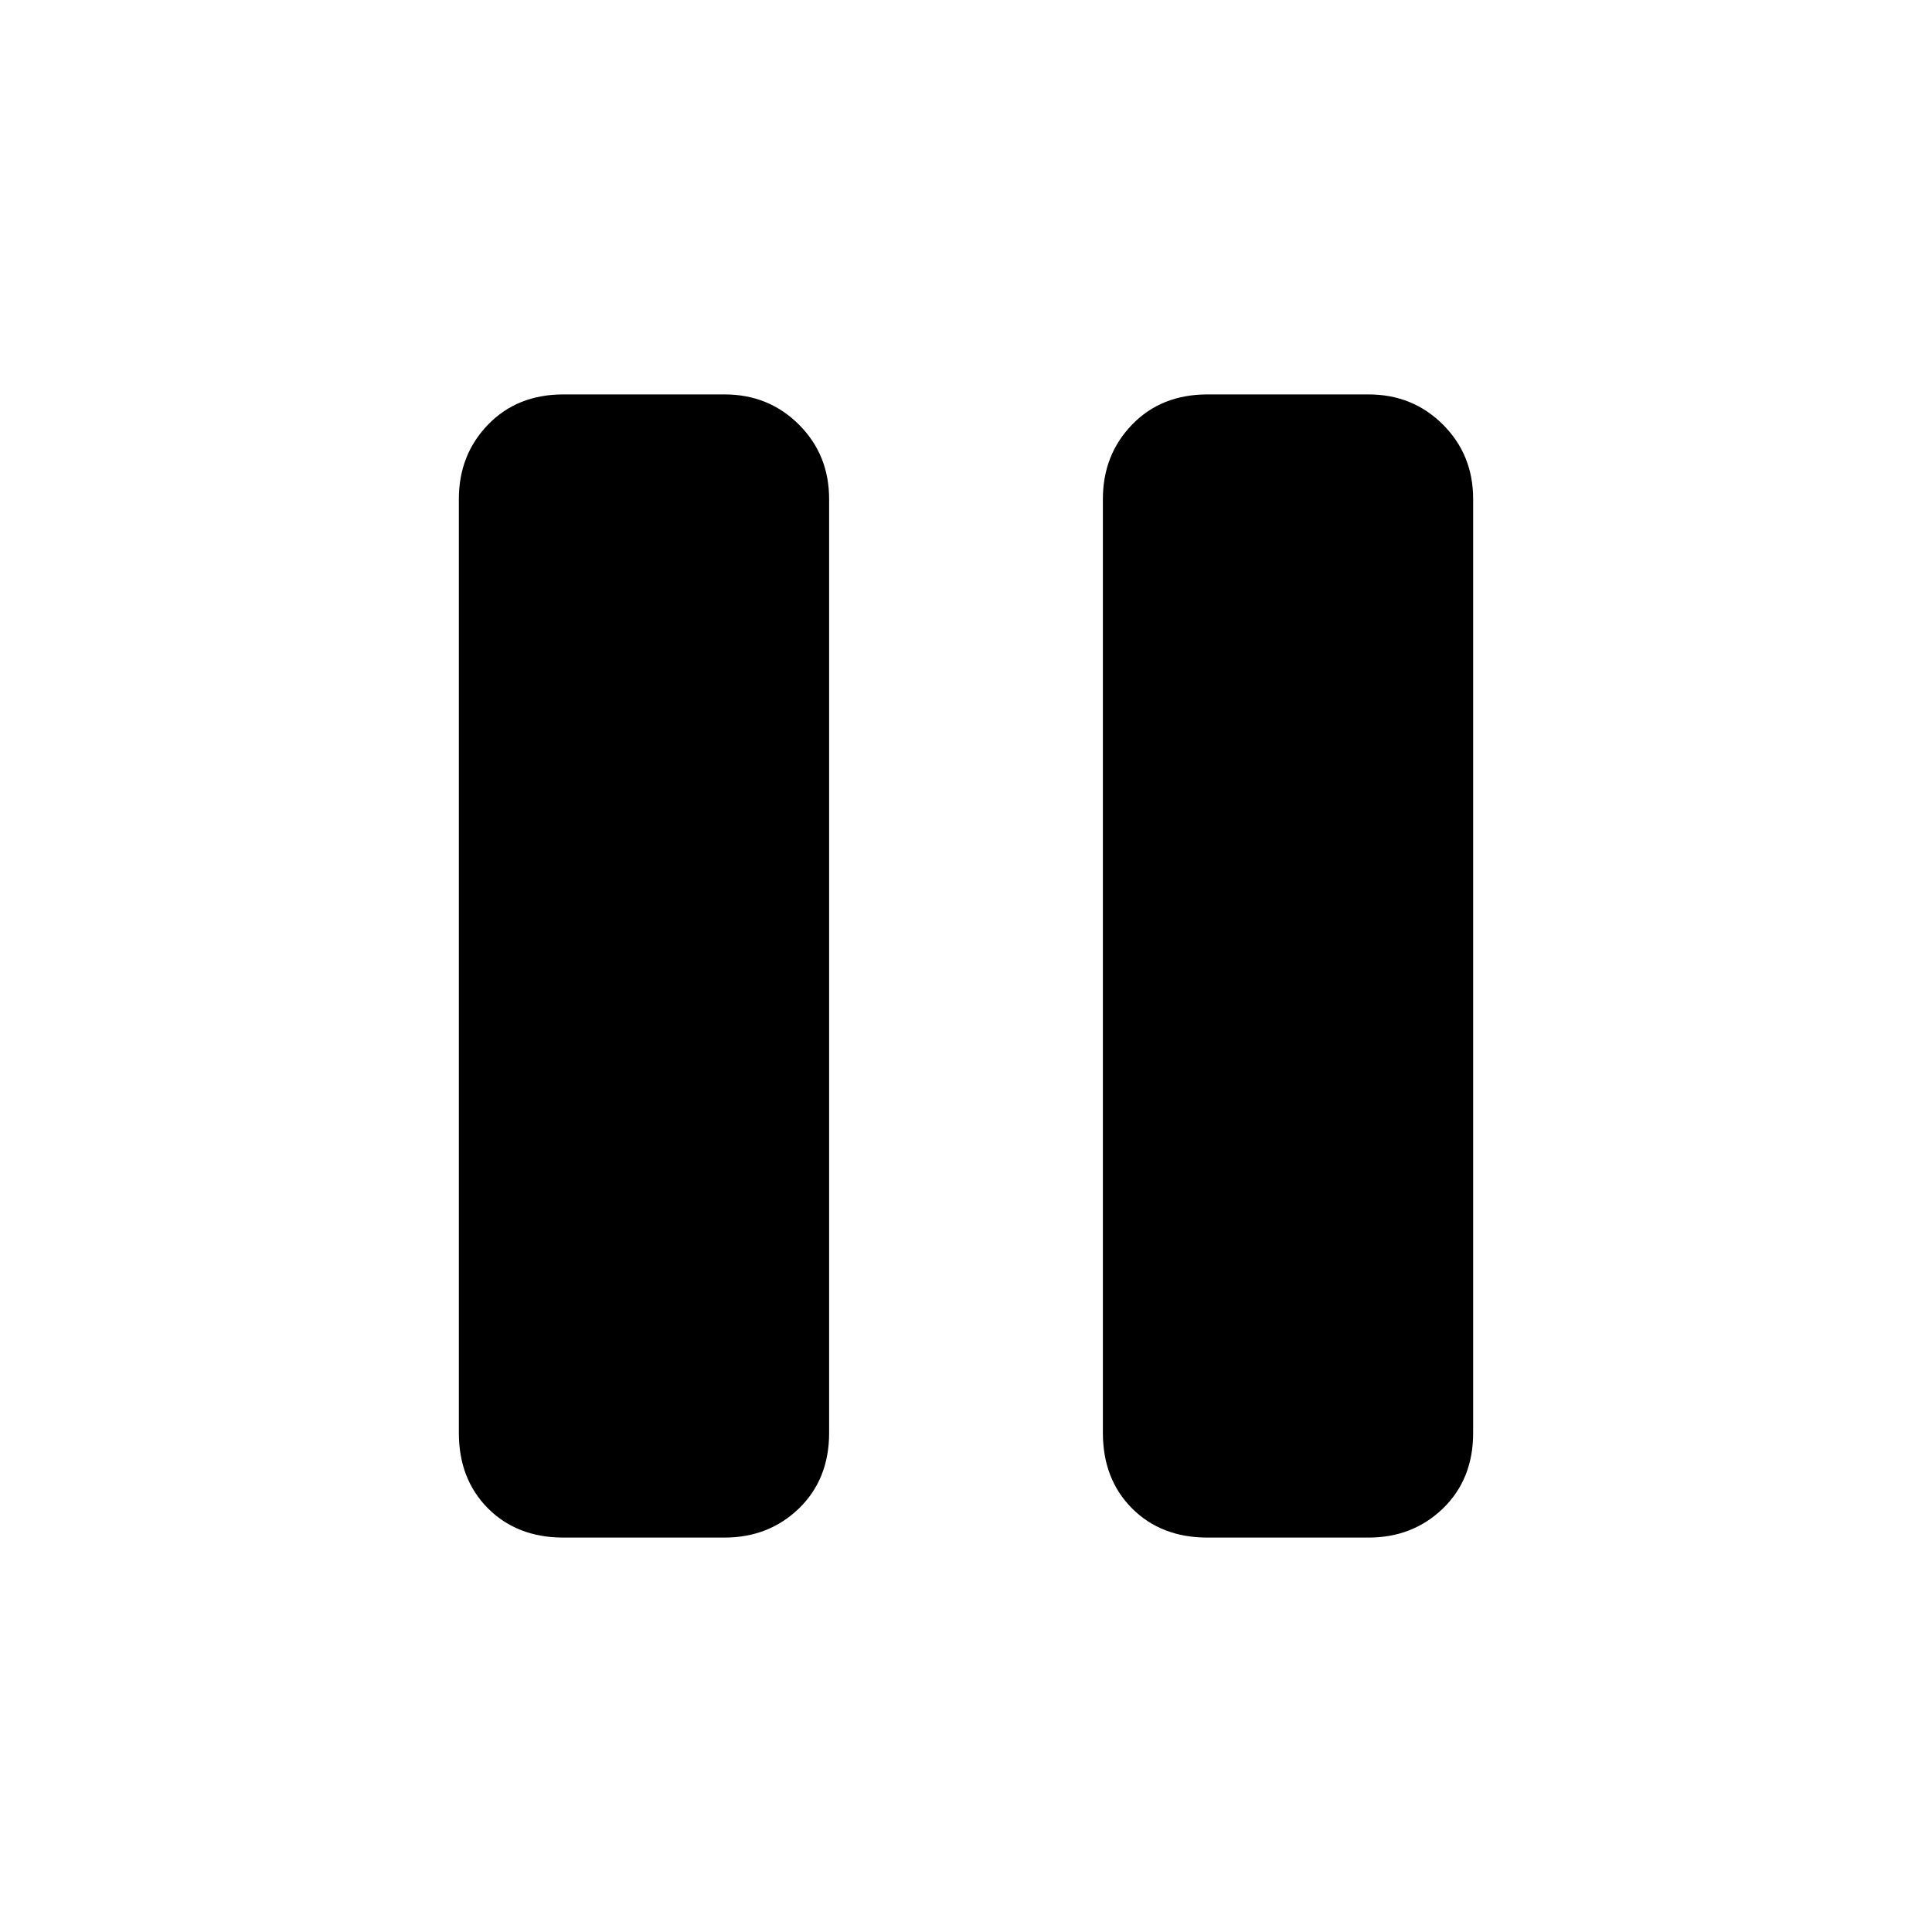 <svg xmlns="http://www.w3.org/2000/svg" height="20" width="20"><path d="M12.5 15.917q-.479 0-.781-.302-.302-.303-.302-.782V5.167q0-.459.302-.771.302-.313.781-.313h1.667q.458 0 .771.313.312.312.312.771v9.666q0 .479-.312.782-.313.302-.771.302Zm-6.667 0q-.479 0-.781-.302-.302-.303-.302-.782V5.167q0-.459.302-.771.302-.313.781-.313H7.5q.458 0 .771.313.312.312.312.771v9.666q0 .479-.312.782-.313.302-.771.302Z"/></svg>